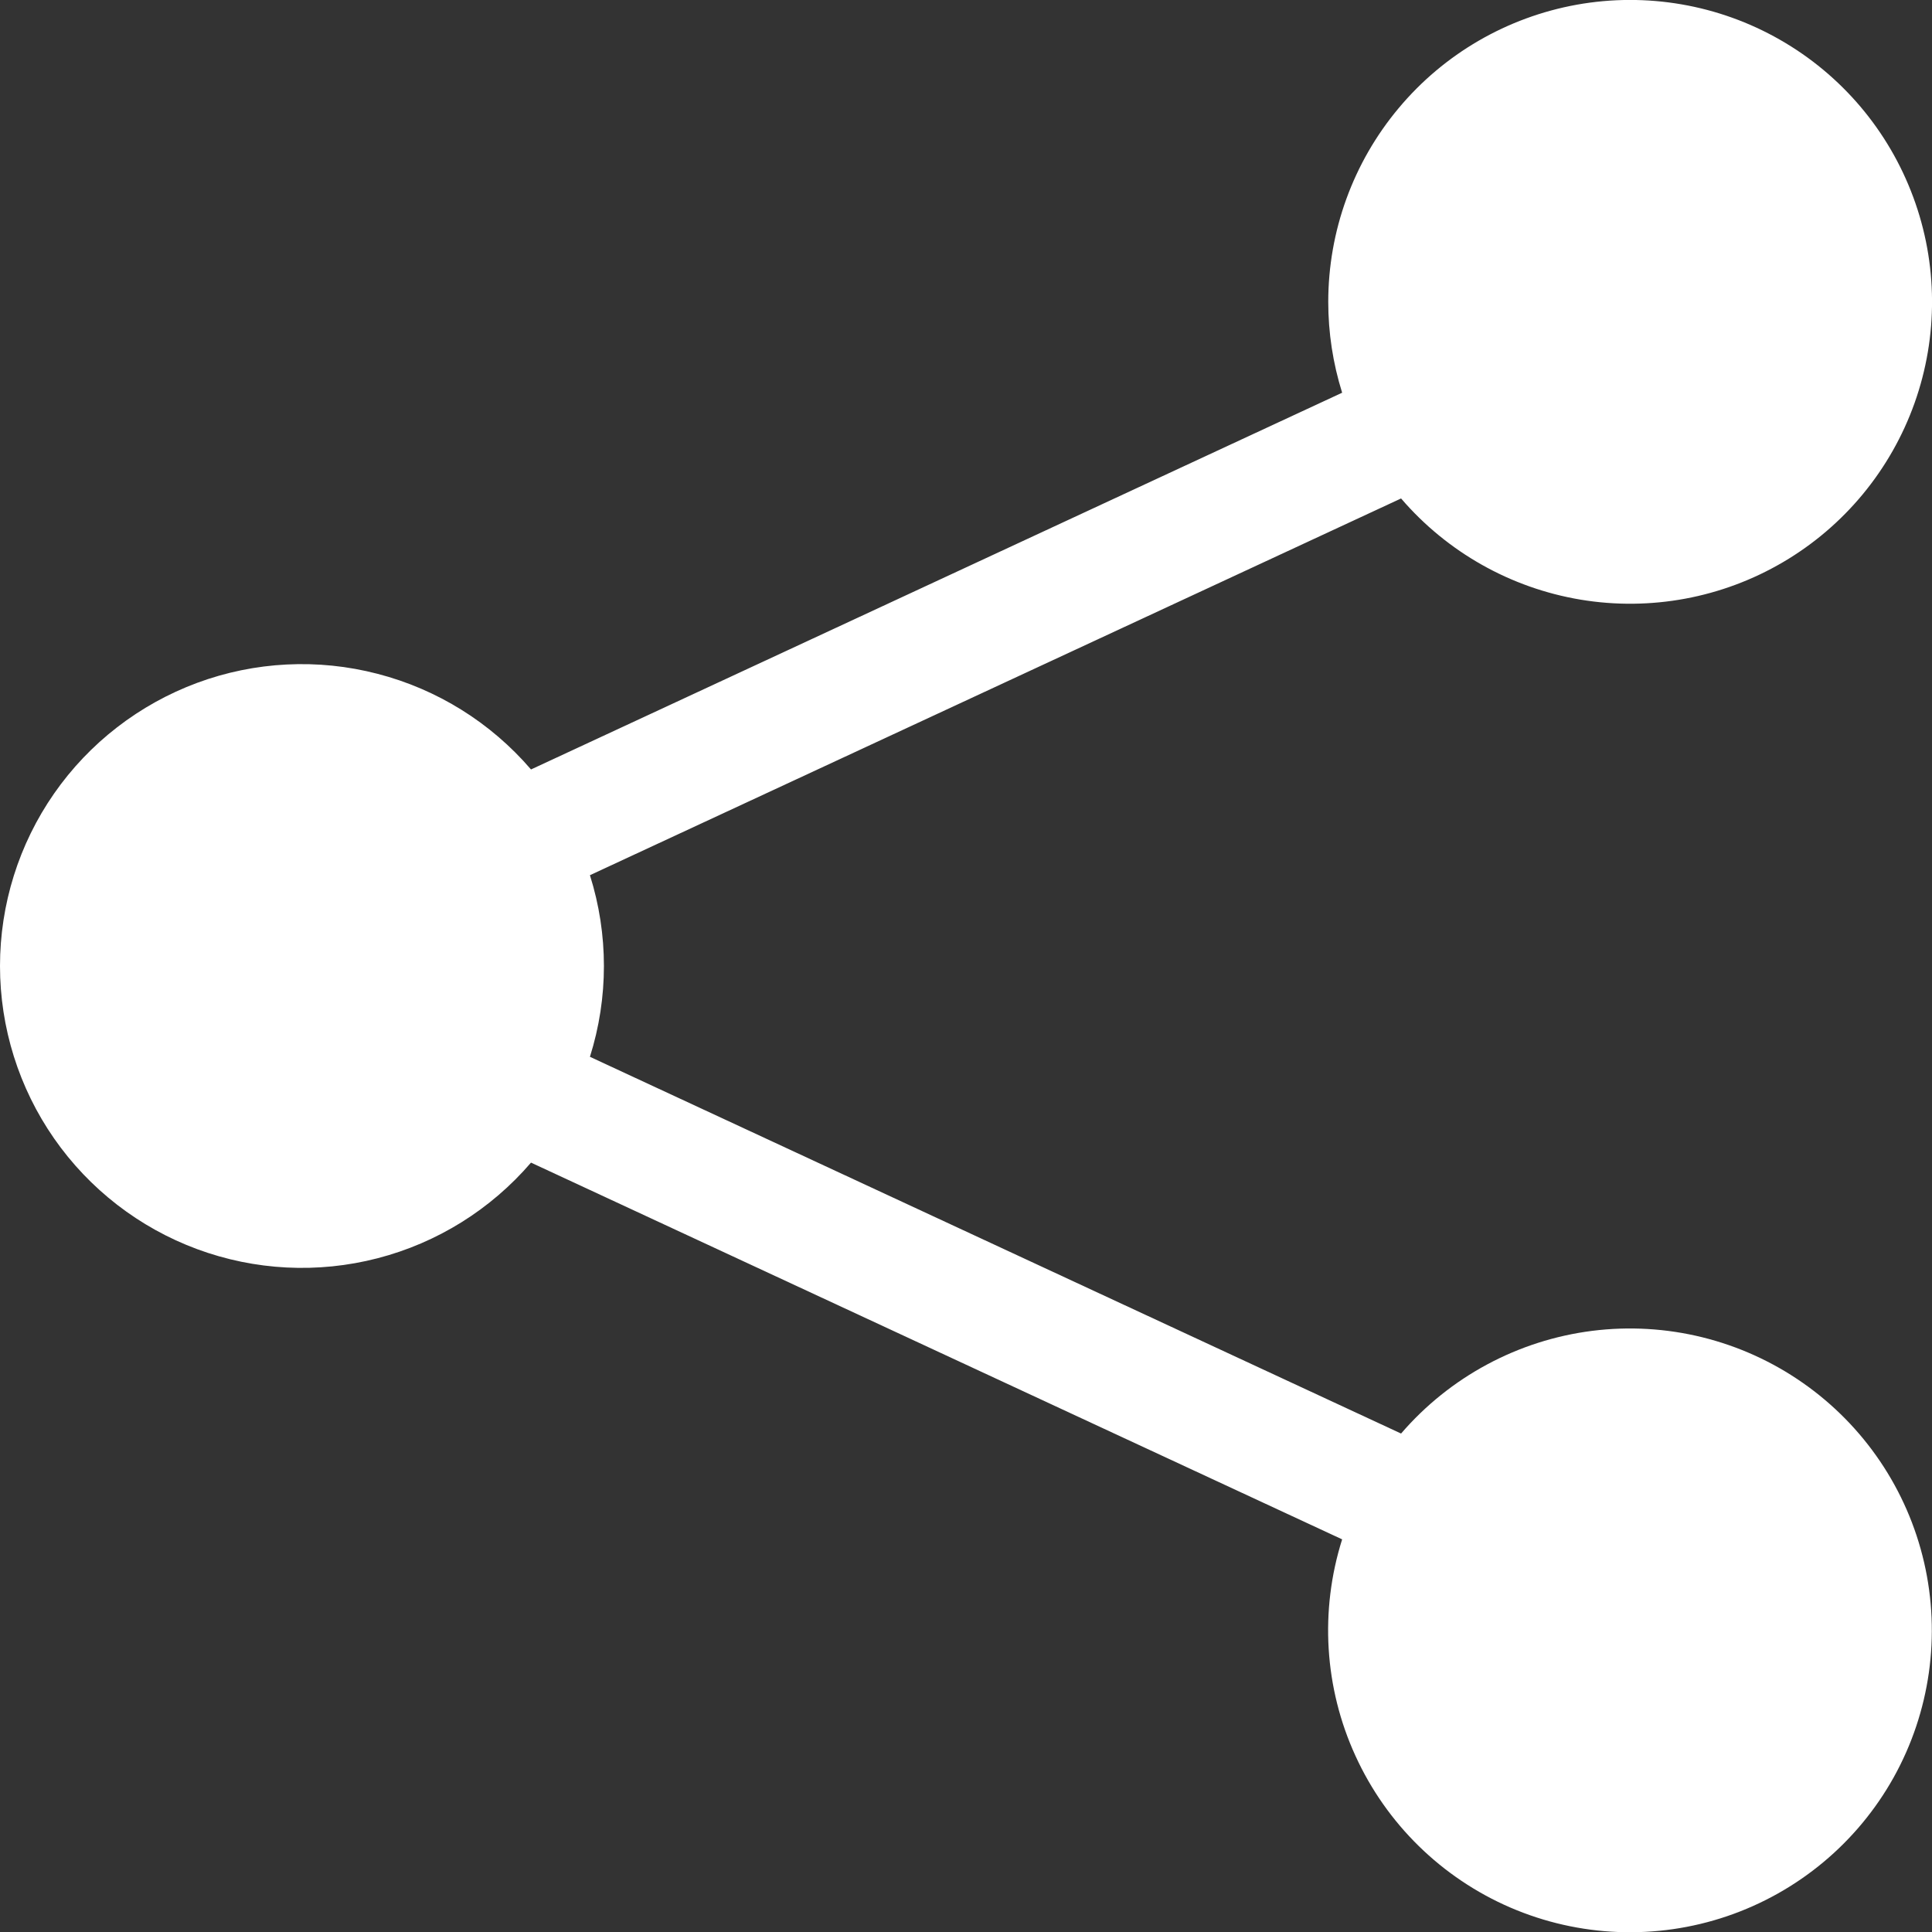 <svg width="26" height="26" viewBox="0 0 26 26" fill="none" xmlns="http://www.w3.org/2000/svg">
<rect x="0" y="0" width="26" height="26" fill="#333333" stroke="none"/>
<path d="M17.875 4.063C17.875 3.11 18.21 2.187 18.822 1.456C19.433 0.724 20.283 0.232 21.221 0.063C22.159 -0.105 23.127 0.062 23.954 0.535C24.782 1.008 25.416 1.757 25.747 2.651C26.079 3.545 26.085 4.527 25.765 5.425C25.445 6.323 24.82 7.08 23.999 7.563C23.177 8.047 22.212 8.226 21.272 8.07C20.331 7.913 19.476 7.431 18.855 6.708L7.939 11.778C8.19 12.573 8.19 13.427 7.939 14.222L18.855 19.292C19.512 18.529 20.428 18.037 21.426 17.91C22.425 17.784 23.435 18.033 24.26 18.609C25.086 19.185 25.668 20.047 25.894 21.028C26.12 22.009 25.974 23.039 25.485 23.918C24.995 24.797 24.196 25.463 23.243 25.787C22.29 26.111 21.251 26.07 20.326 25.671C19.402 25.272 18.659 24.545 18.241 23.629C17.822 22.714 17.759 21.675 18.062 20.716L7.146 15.646C6.605 16.276 5.885 16.725 5.081 16.933C4.278 17.141 3.43 17.098 2.652 16.81C1.874 16.522 1.202 16.002 0.728 15.321C0.254 14.64 0 13.83 0 13C0 12.17 0.254 11.36 0.728 10.679C1.202 9.998 1.874 9.479 2.652 9.19C3.43 8.902 4.278 8.859 5.081 9.068C5.885 9.276 6.605 9.725 7.146 10.355L18.062 5.285C17.938 4.889 17.875 4.477 17.875 4.063Z" fill="white"/>
</svg>
